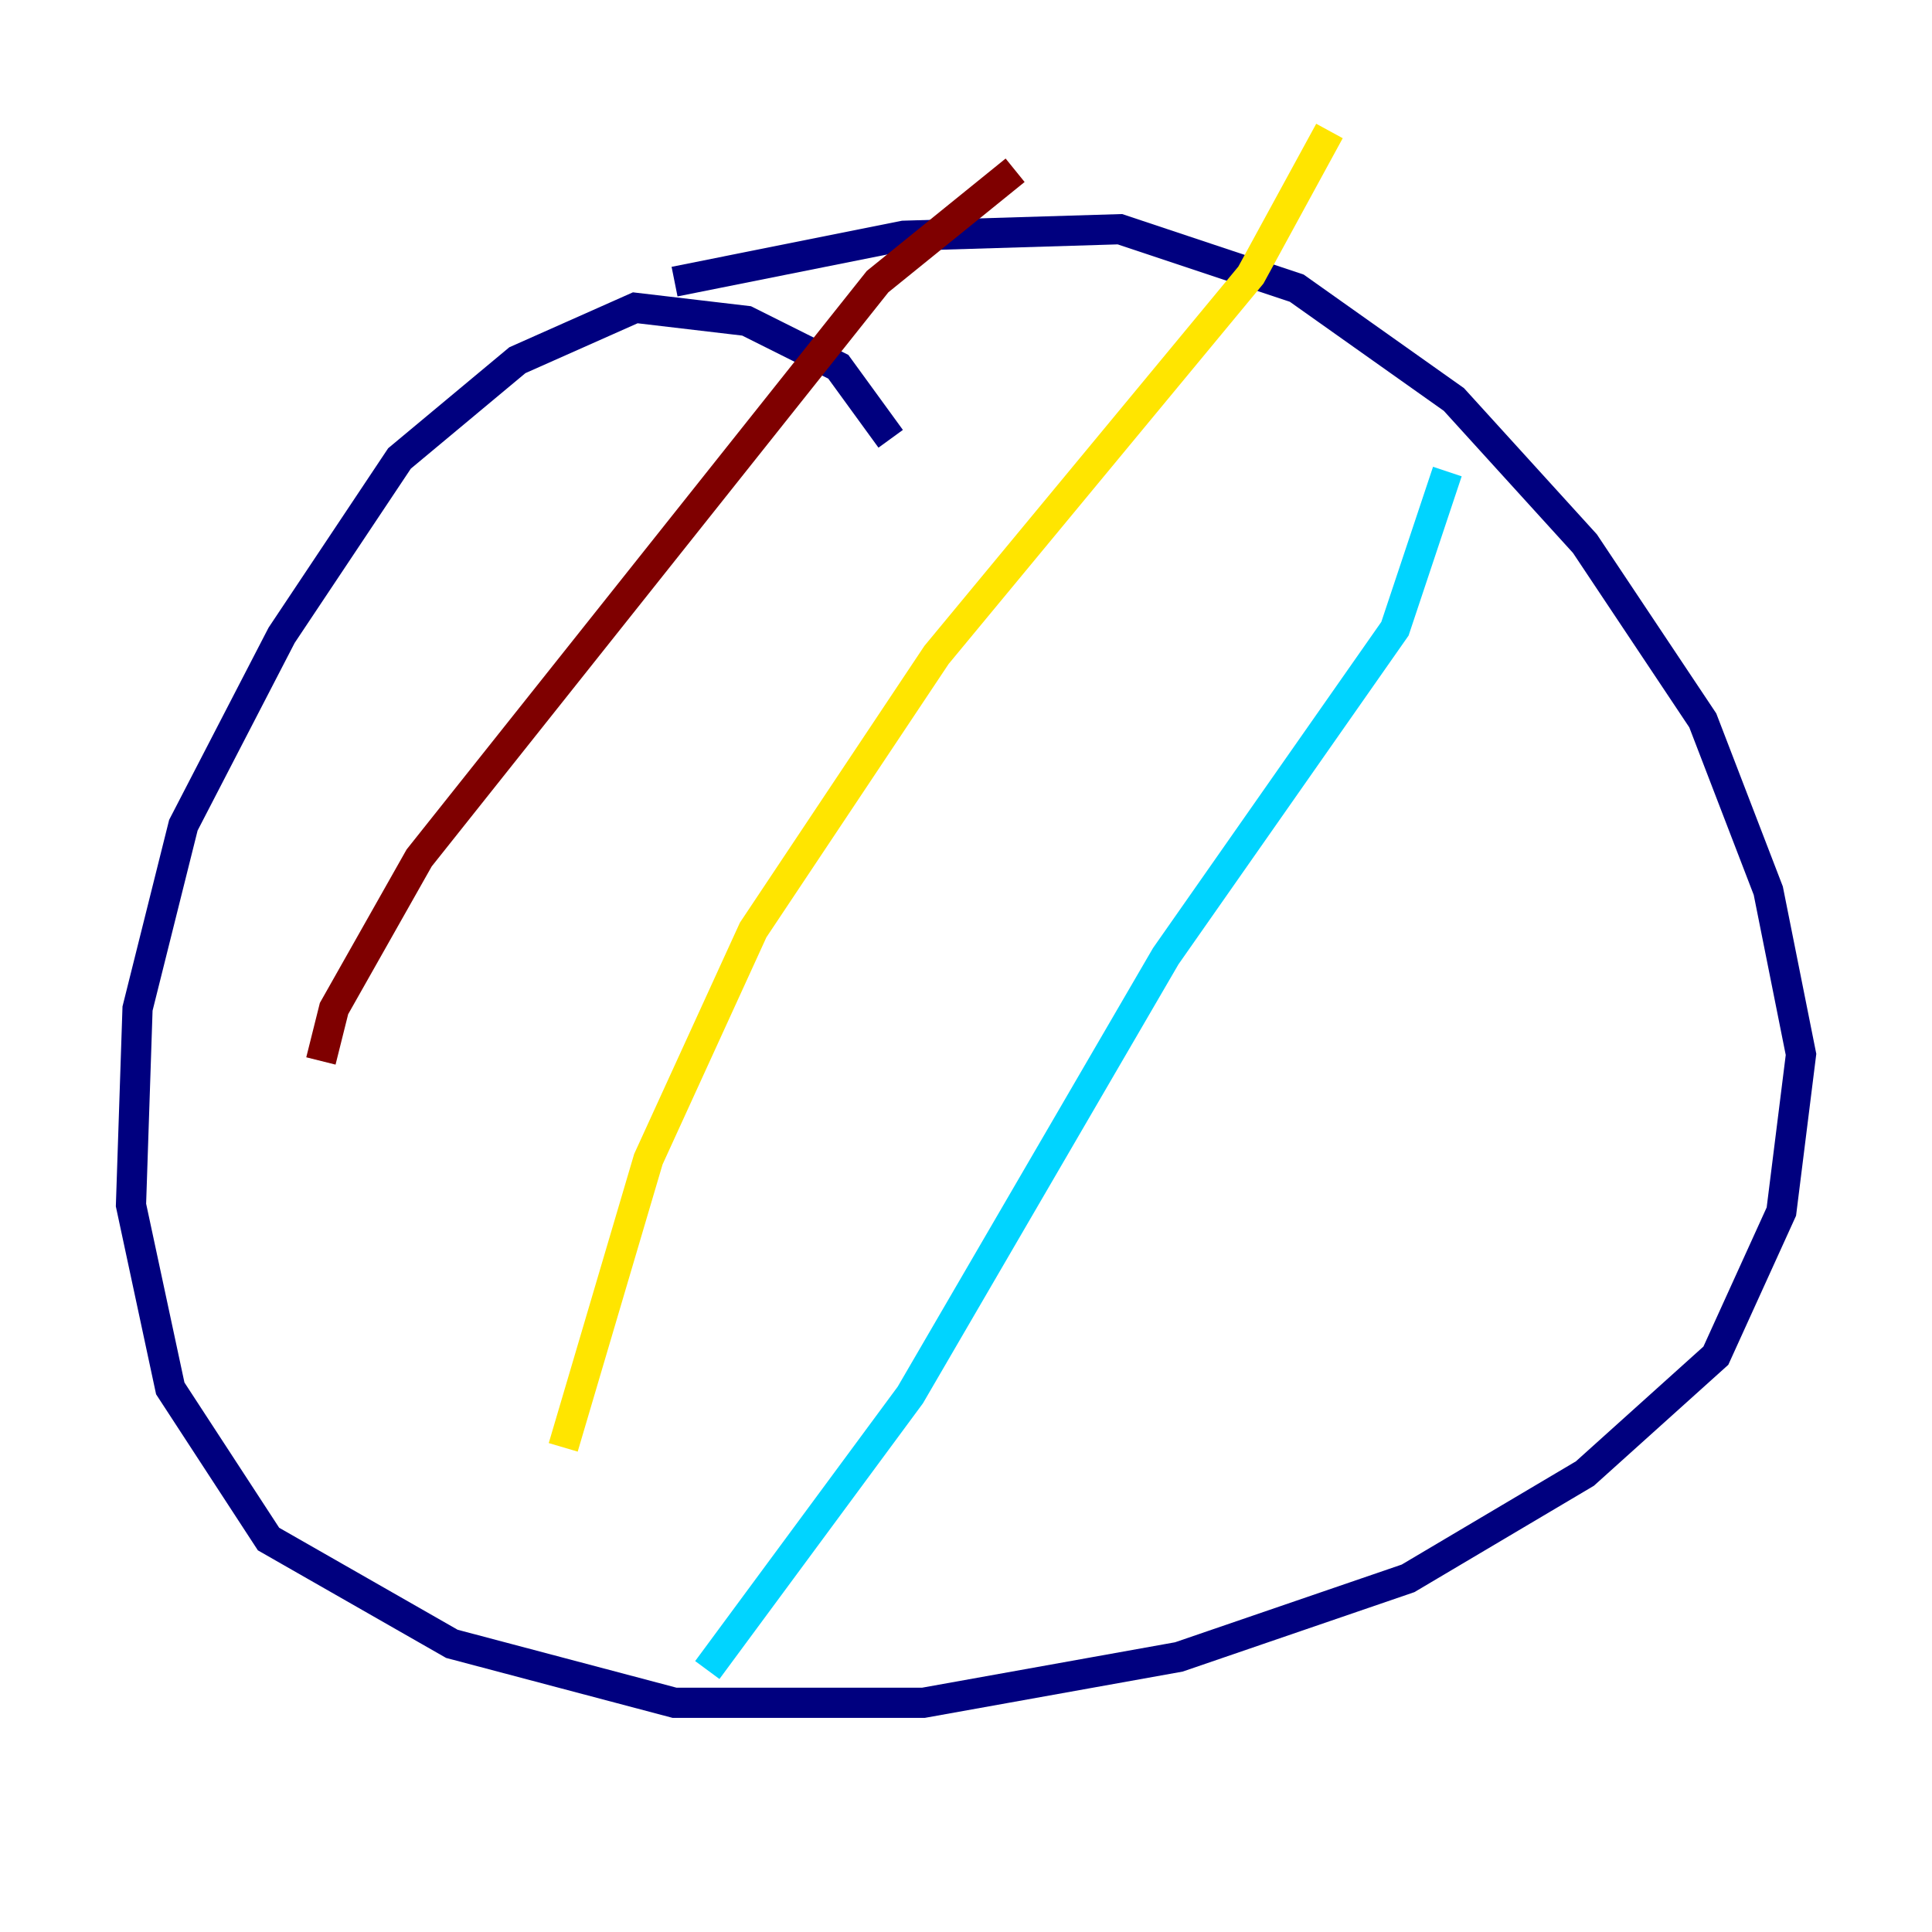 <?xml version="1.0" encoding="utf-8" ?>
<svg baseProfile="tiny" height="128" version="1.2" viewBox="0,0,128,128" width="128" xmlns="http://www.w3.org/2000/svg" xmlns:ev="http://www.w3.org/2001/xml-events" xmlns:xlink="http://www.w3.org/1999/xlink"><defs /><polyline fill="none" points="59.01,29.071 55.539,24.298 49.464,21.261 42.088,20.393 34.278,23.864 26.468,30.373 18.658,42.088 12.149,54.671 9.112,66.82 8.678,79.837 11.281,91.986 17.79,101.966 29.939,108.909 44.691,112.814 61.18,112.814 78.102,109.776 93.288,104.57 105.003,97.627 113.681,89.817 118.02,80.271 119.322,69.858 117.153,59.01 112.814,47.729 105.003,36.014 96.325,26.468 85.912,19.091 74.197,15.186 59.878,15.62 44.691,18.658" stroke="#00007f" stroke-width="2" /><polyline fill="none" points="46.861,110.644 60.312,92.42 77.234,63.349 92.42,41.654 95.891,31.241" stroke="#00d4ff" stroke-width="2" /><polyline fill="none" points="37.315,95.891 42.956,76.8 49.898,61.614 62.047,43.39 82.875,18.224 88.081,8.678" stroke="#ffe500" stroke-width="2" /><polyline fill="none" points="21.261,70.291 22.129,66.82 27.77,56.841 58.142,18.658 67.254,11.281" stroke="#7f0000" stroke-width="2" /></svg>